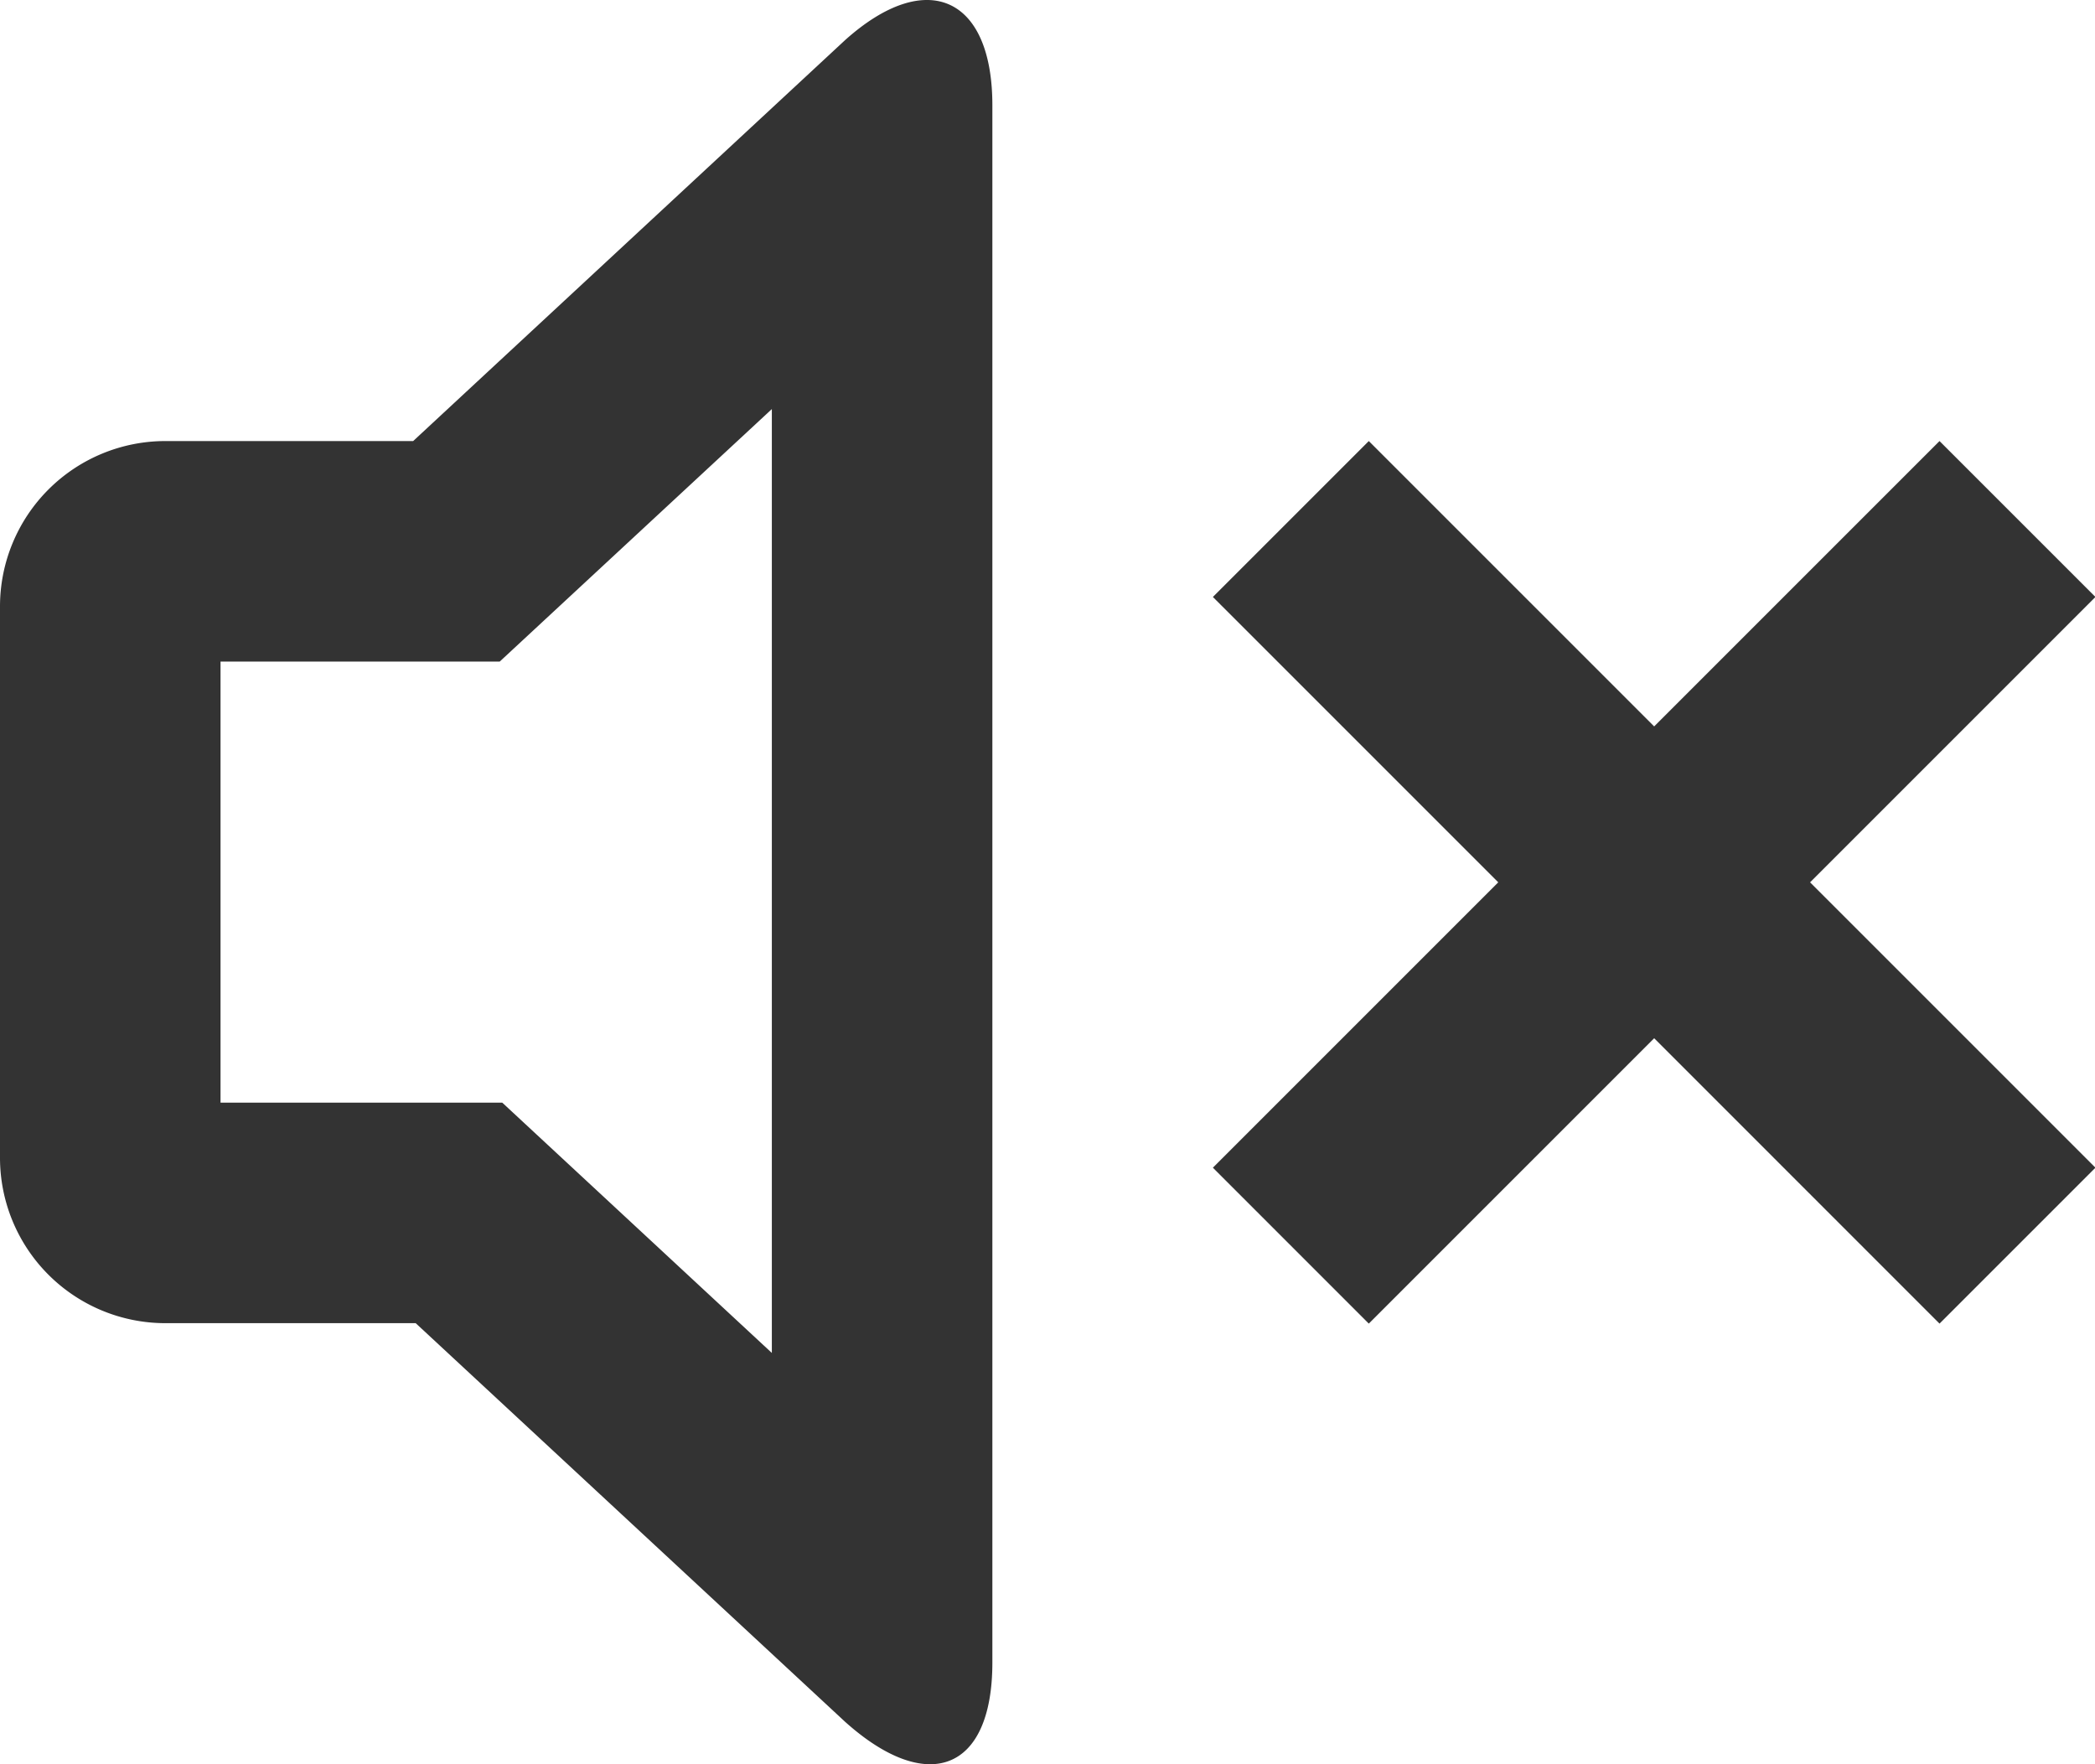 <svg width="19" height="16" viewBox="0 0 19 16" xmlns="http://www.w3.org/2000/svg"><title>809C9E1B-F3ED-48E2-A4C6-B67B31B12169</title><g fill="none" fill-rule="evenodd"><path opacity=".427" d="M-3-4h24v24H-3z"/><path d="M16.416 8.002l2.588-2.588L17.59 4l-2.588 2.588L12.414 4 11 5.414l2.588 2.588L11 10.59l1.414 1.414 2.588-2.588 2.588 2.588 1.414-1.414-2.588-2.588zM4.532 6H2v4h2.555L7 12.27V3.71L4.532 6zm-.785-2L7.663.365C8.4-.297 9-.034 9 .955v14.123c0 .988-.59 1.207-1.337.536L3.77 12H1.5A1.5 1.5 0 0 1 0 10.5v-5A1.5 1.5 0 0 1 1.5 4h2.247z" fill="#333"/></g></svg>